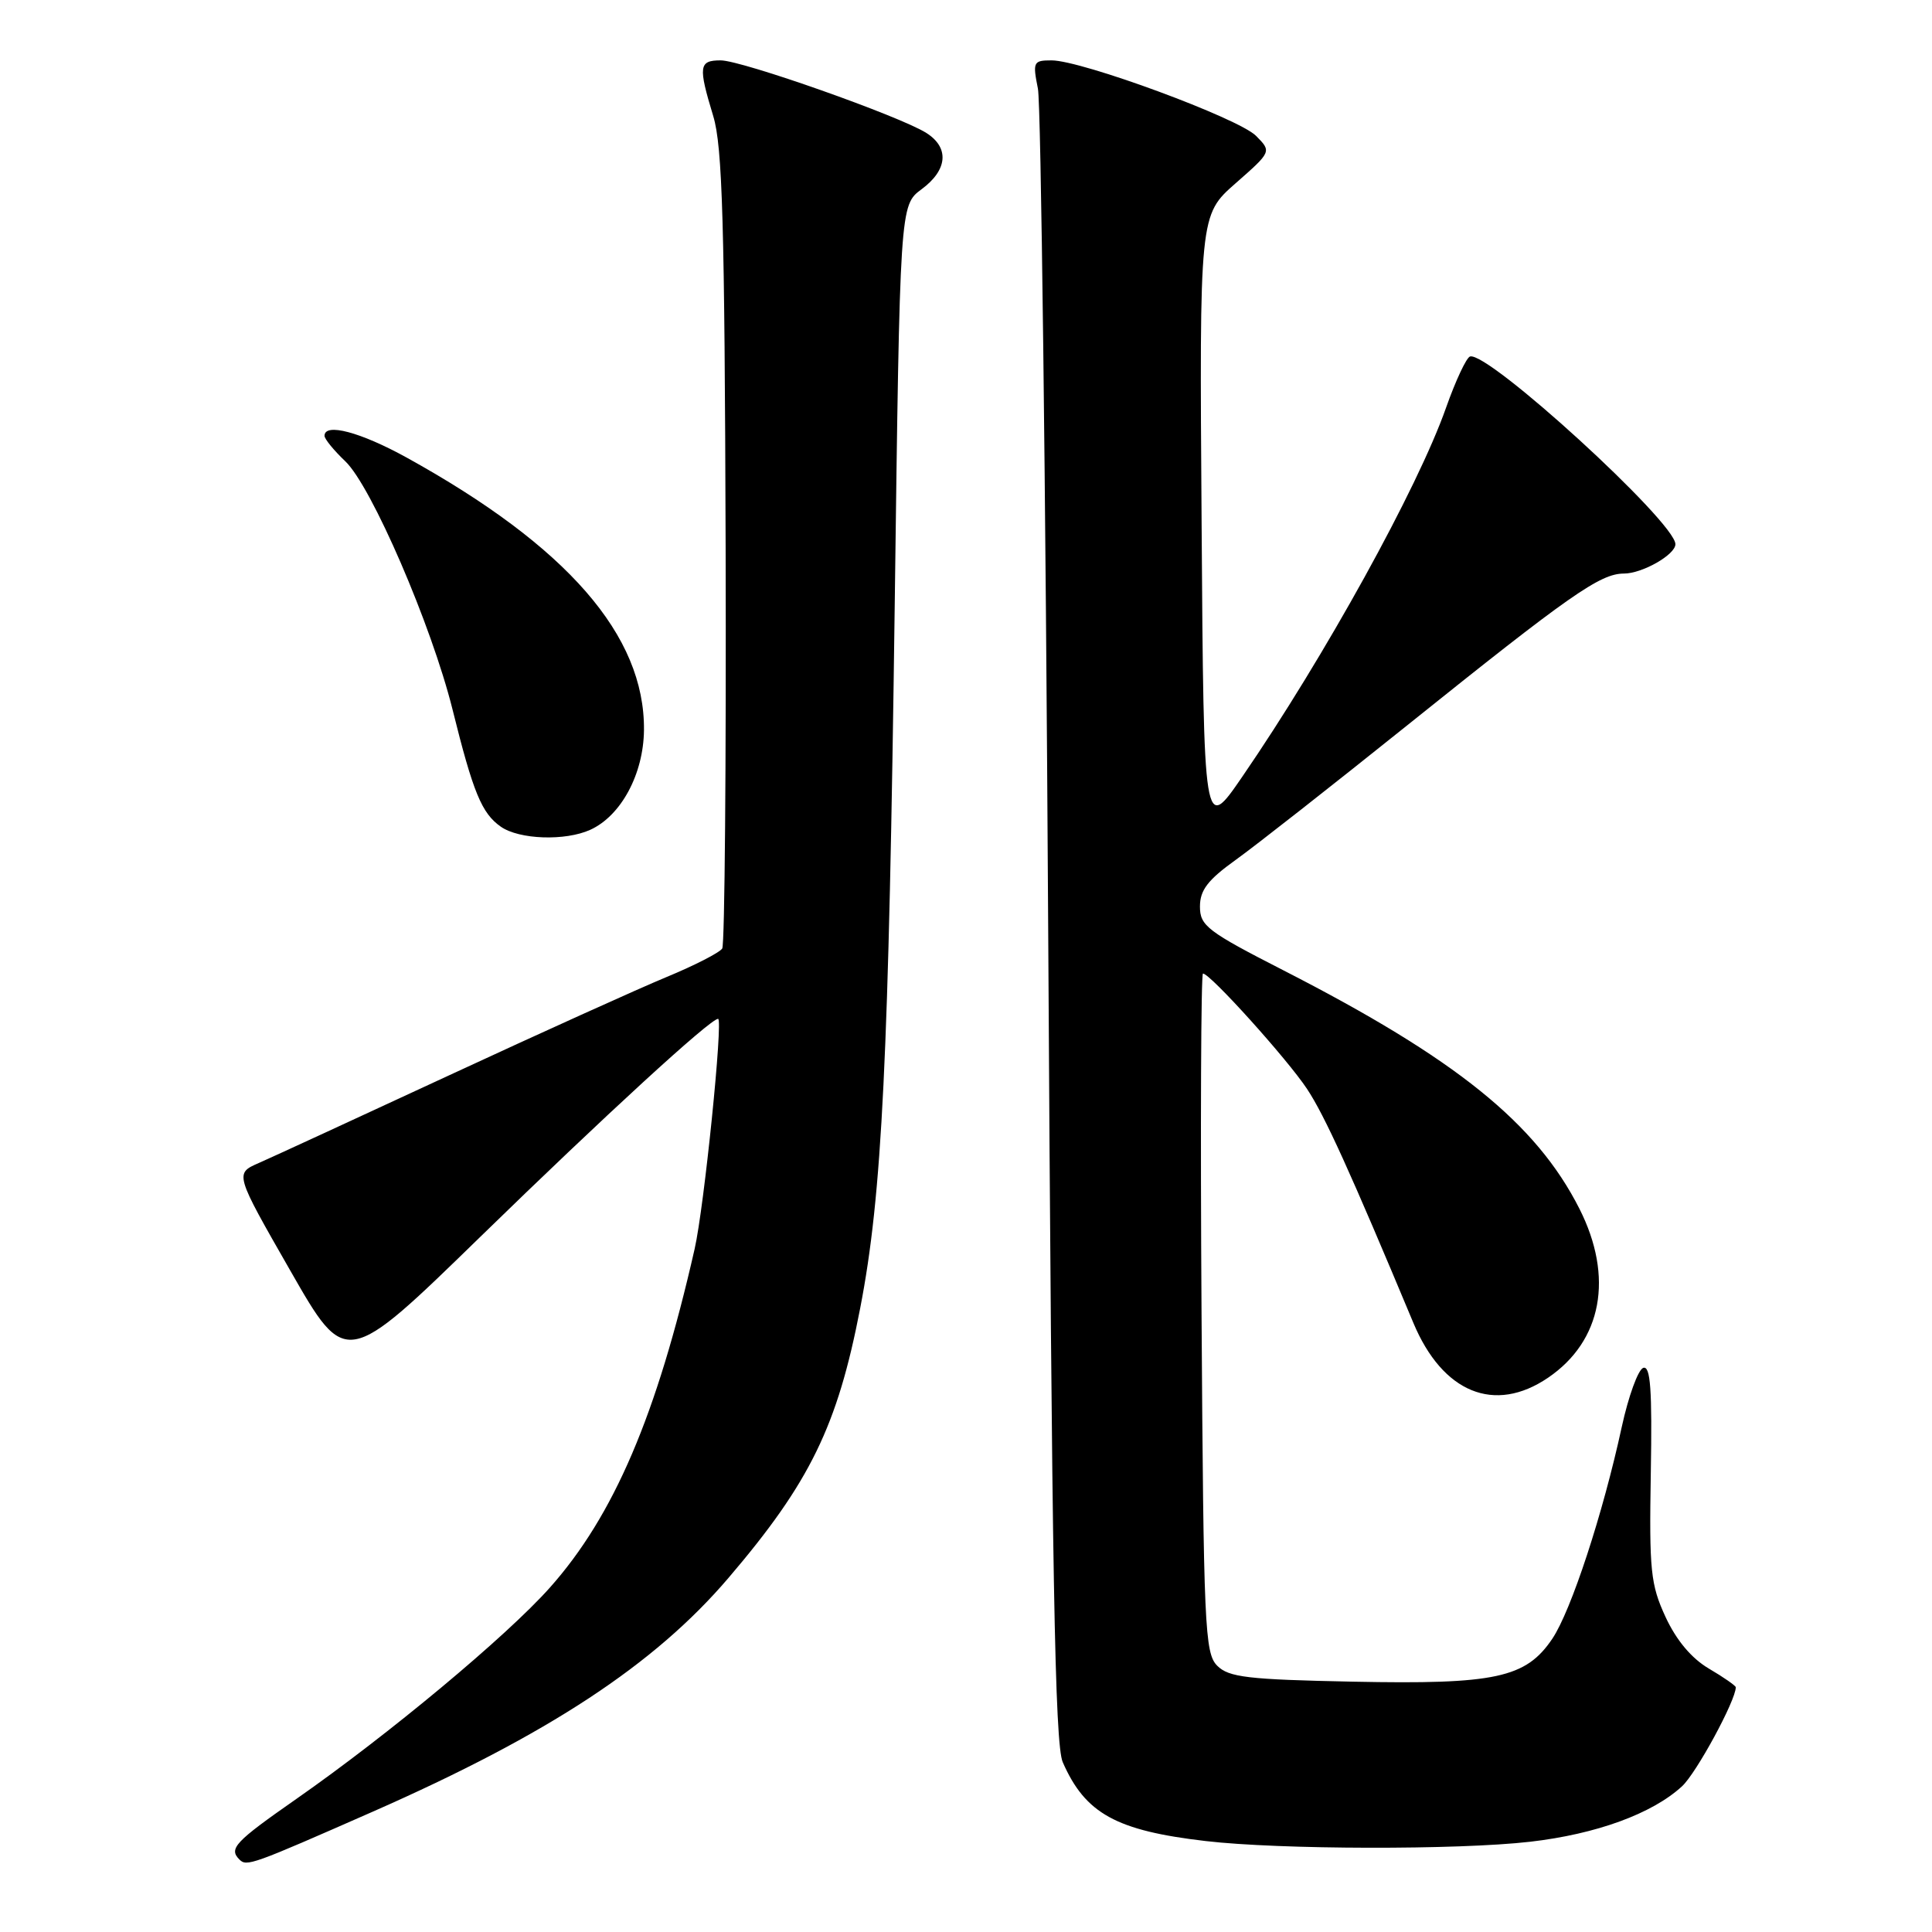 <?xml version="1.0" encoding="UTF-8" standalone="no"?>
<!DOCTYPE svg PUBLIC "-//W3C//DTD SVG 1.1//EN" "http://www.w3.org/Graphics/SVG/1.1/DTD/svg11.dtd" >
<svg xmlns="http://www.w3.org/2000/svg" xmlns:xlink="http://www.w3.org/1999/xlink" version="1.1" viewBox="0 0 256 256">
 <g >
 <path fill="currentColor"
d=" M 49.43 240.04 C 72.66 229.81 86.72 220.57 96.52 209.09 C 107.32 196.44 110.97 188.96 113.98 173.34 C 116.90 158.25 117.76 140.53 118.56 79.85 C 119.24 27.20 119.24 27.20 122.12 25.07 C 125.57 22.52 125.82 19.57 122.75 17.62 C 119.23 15.39 98.29 8.00 95.50 8.00 C 92.60 8.00 92.50 8.77 94.51 15.39 C 95.73 19.42 96.02 29.52 96.15 72.50 C 96.23 101.21 96.03 125.14 95.70 125.68 C 95.36 126.22 92.03 127.93 88.30 129.47 C 84.56 131.02 71.60 136.88 59.50 142.49 C 47.40 148.10 36.06 153.33 34.30 154.10 C 31.10 155.50 31.10 155.50 38.47 168.37 C 45.83 181.24 45.83 181.24 63.66 163.87 C 80.16 147.80 94.12 135.00 95.15 135.00 C 95.84 135.00 93.30 160.00 92.04 165.50 C 87.03 187.55 81.33 200.86 72.84 210.39 C 67.10 216.83 51.50 229.83 39.25 238.38 C 31.13 244.05 30.28 244.95 31.72 246.39 C 32.69 247.36 33.32 247.13 49.43 240.04 Z  M 202.76 244.04 C 211.52 243.03 218.92 240.33 222.87 236.70 C 224.77 234.96 230.00 225.32 230.00 223.57 C 230.00 223.37 228.40 222.25 226.44 221.10 C 224.13 219.74 222.12 217.34 220.69 214.25 C 218.71 209.96 218.52 208.11 218.74 195.17 C 218.93 184.12 218.70 180.93 217.74 181.25 C 217.06 181.48 215.78 185.00 214.89 189.08 C 212.40 200.58 208.18 213.44 205.69 217.14 C 202.19 222.34 198.14 223.21 179.29 222.83 C 165.33 222.55 162.82 222.25 161.29 220.72 C 159.63 219.06 159.48 215.57 159.21 173.97 C 159.05 149.23 159.14 129.00 159.40 129.00 C 160.36 129.00 170.55 140.31 173.19 144.29 C 175.53 147.82 178.91 155.26 187.27 175.27 C 191.15 184.56 198.04 187.37 205.12 182.56 C 212.29 177.69 213.86 169.21 209.28 160.16 C 203.55 148.84 192.91 140.27 170.09 128.59 C 159.98 123.42 159.00 122.67 159.00 120.13 C 159.00 117.95 160.03 116.60 163.75 113.93 C 166.36 112.06 176.60 104.02 186.50 96.08 C 207.97 78.85 212.03 76.00 215.17 76.00 C 217.61 76.00 222.00 73.50 222.00 72.11 C 222.00 69.19 197.12 46.46 194.78 47.24 C 194.30 47.40 192.87 50.45 191.61 54.02 C 187.86 64.67 175.52 87.02 164.60 102.93 C 159.50 110.36 159.50 110.36 159.22 69.43 C 158.93 28.50 158.93 28.50 163.72 24.29 C 168.50 20.09 168.50 20.09 166.43 18.00 C 164.12 15.67 143.33 8.00 139.34 8.00 C 136.92 8.00 136.82 8.20 137.53 11.75 C 137.94 13.81 138.55 63.88 138.89 123.00 C 139.38 208.66 139.77 231.11 140.82 233.50 C 143.80 240.31 147.91 242.57 159.77 243.95 C 169.54 245.09 193.18 245.14 202.76 244.04 Z  M 78.22 109.95 C 82.30 108.09 85.27 102.56 85.33 96.74 C 85.45 84.20 75.16 72.39 53.90 60.64 C 47.76 57.25 43.00 55.99 43.00 57.75 C 43.00 58.17 44.24 59.68 45.75 61.12 C 49.22 64.41 57.17 82.82 59.96 94.00 C 62.70 105.04 63.83 107.77 66.36 109.54 C 68.80 111.25 74.91 111.46 78.22 109.95 Z "/>
</g>
</svg>
